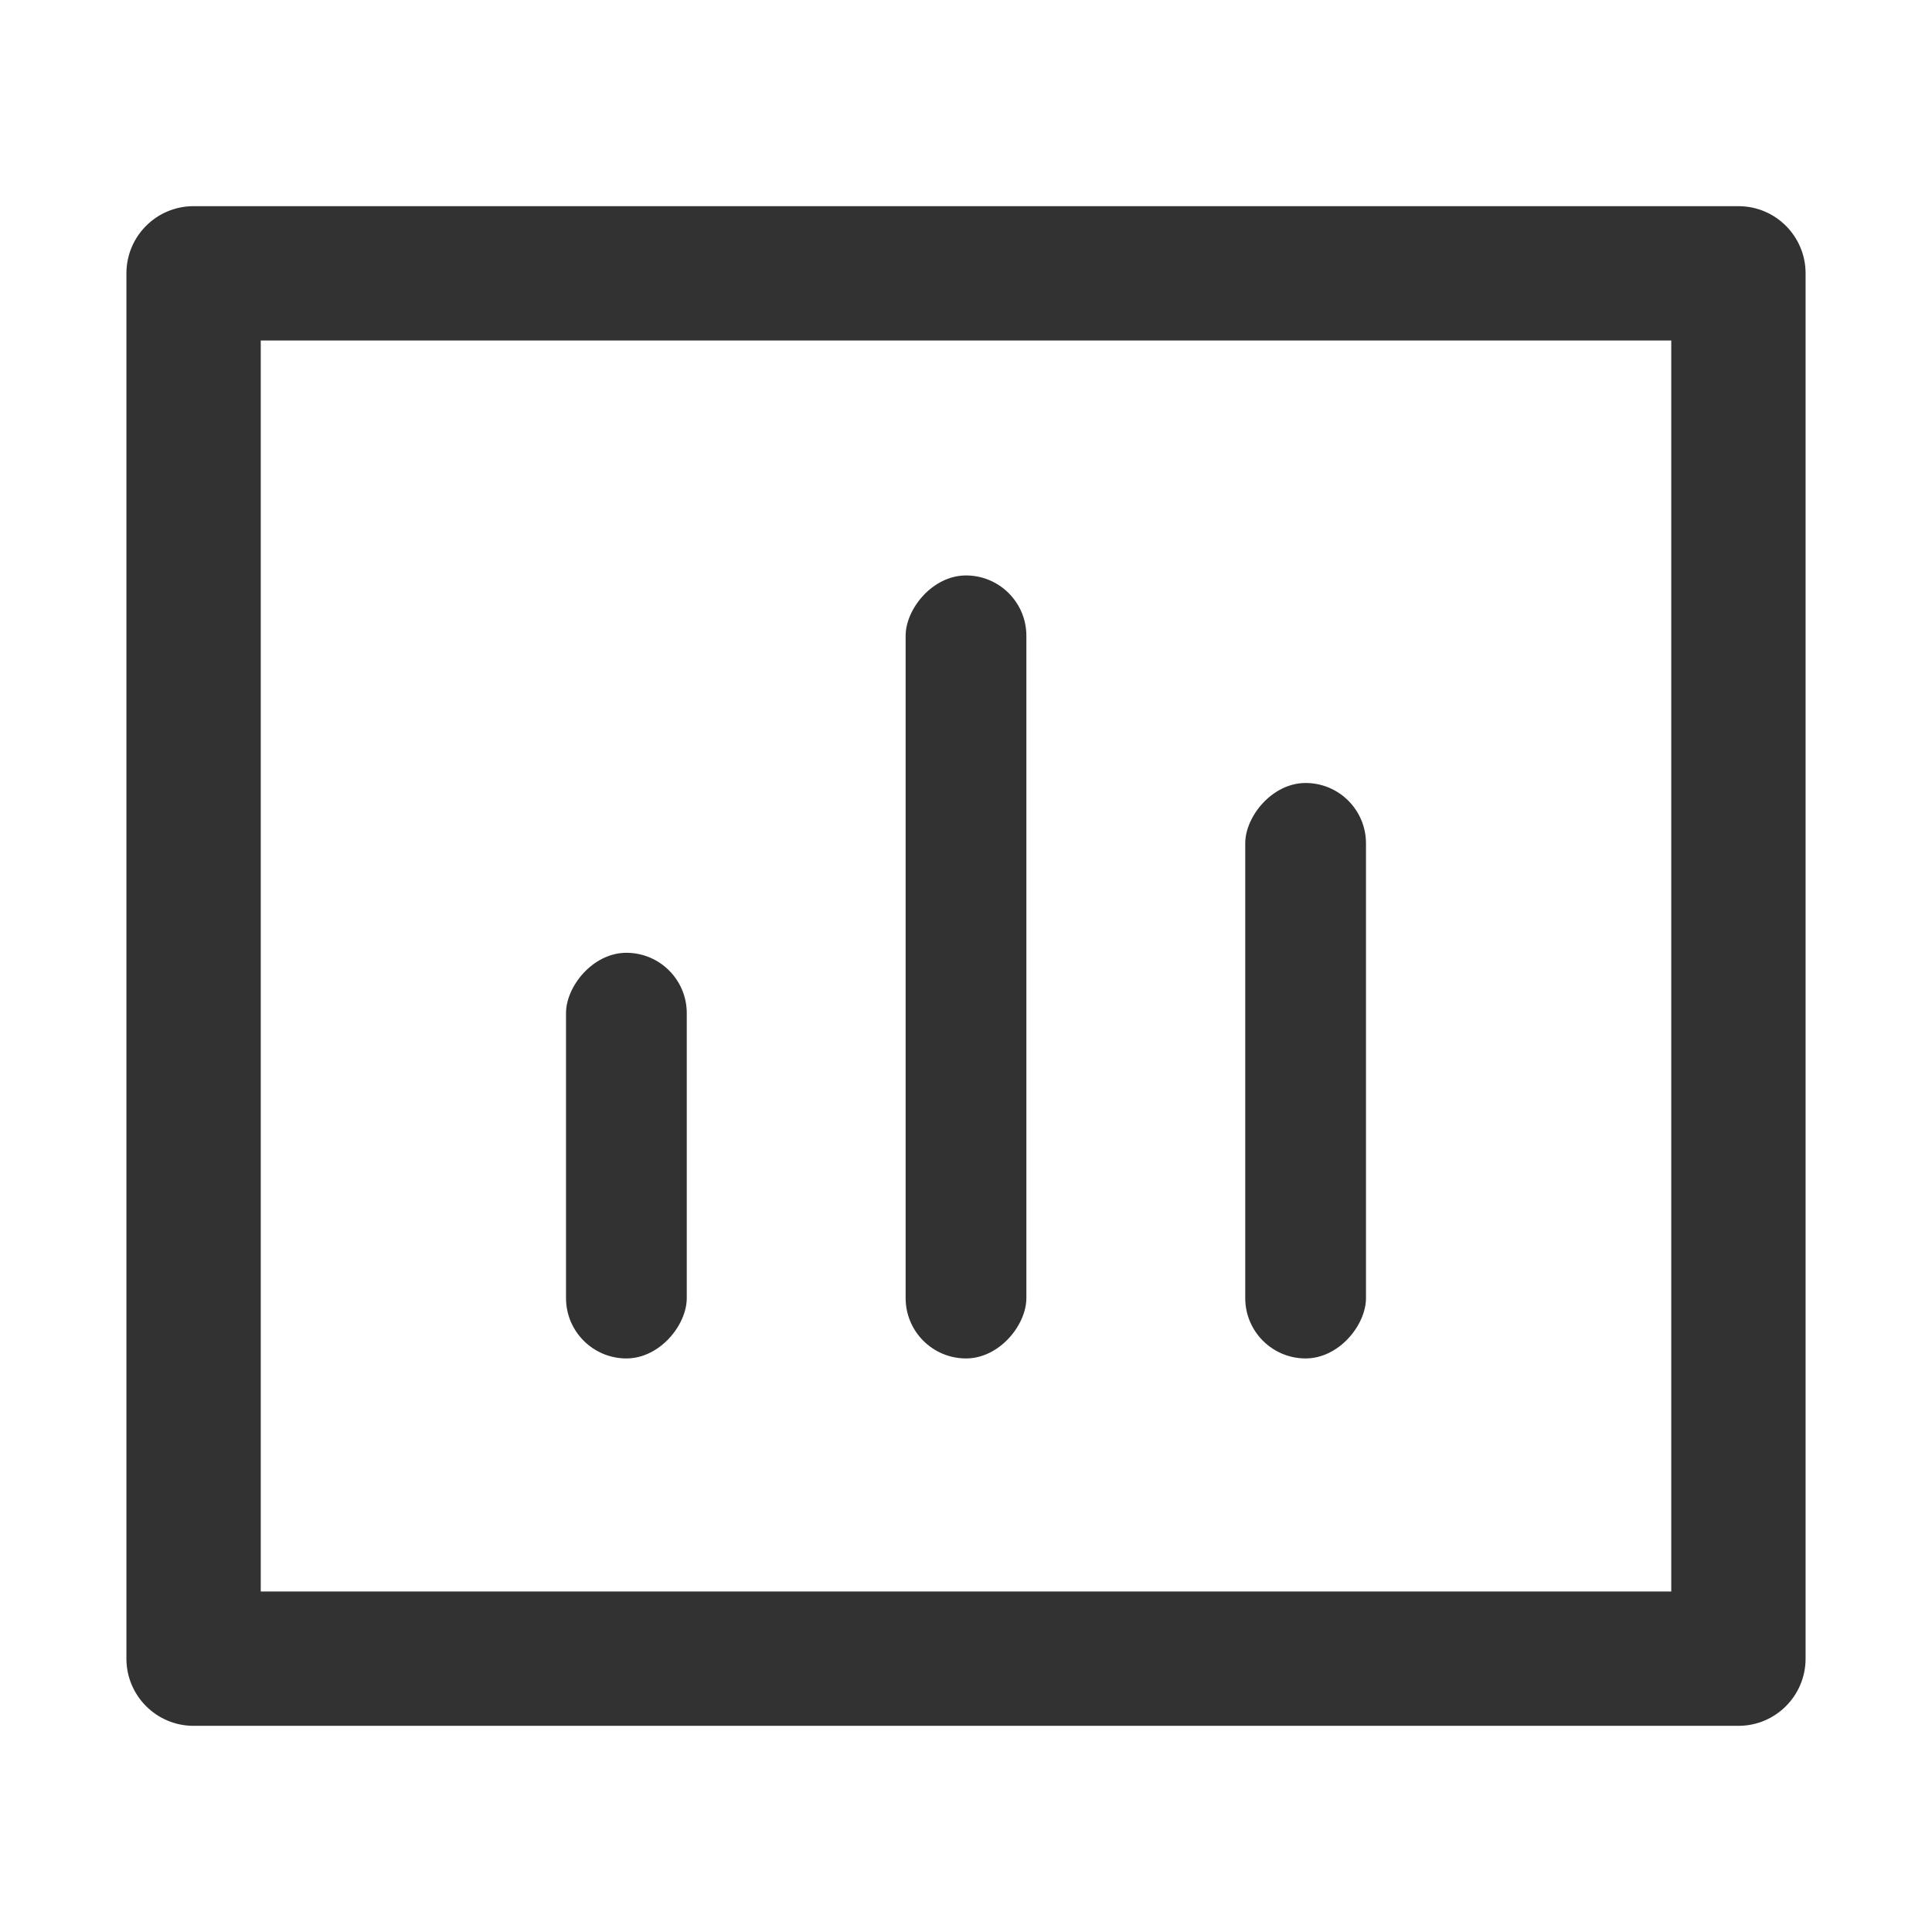 <svg xmlns="http://www.w3.org/2000/svg" xmlns:xlink="http://www.w3.org/1999/xlink" fill="none" version="1.1" width="1024" height="1024" viewBox="0 0 1024 1024"><rect x="0" y="0" width="1024" height="1024" fill="#808080" stroke="none"/><defs><clipPath id="master_svg0_0_54"><rect x="0" y="0" width="1024" height="1024" rx="0"/></clipPath></defs><g clip-path="url(#master_svg0_0_54)"><rect x="0" y="0" width="1024" height="1024" rx="0" fill="#FFFFFF" fill-opacity="1"/><g><path d="M957,879.105L957,144.895C957,125.234,941.077,109.275,921.416,109.275L102.584,109.275C82.923,109.275,67,125.234,67,144.895L67,879.105C67,898.766,82.923,914.725,102.584,914.725L921.416,914.725C941.077,914.725,957,898.766,957,879.105ZM885.8,843.525L885.8,180.475L138.2,180.475L138.2,843.525L512,843.525L885.8,843.525Z" fill-rule="evenodd" fill="#323232" fill-opacity="1"/></g><g><g transform="matrix(-1,8.742277657347586e-8,8.742277657347586e-8,1,1448,-0)"><rect x="724" y="415" width="64" height="305" rx="32" fill="#323232" fill-opacity="1"/></g><g transform="matrix(-1,8.742277657347586e-8,8.742277657347586e-8,1,728,-0)"><rect x="364" y="505" width="64" height="215" rx="32" fill="#323232" fill-opacity="1"/></g><g transform="matrix(-1,8.742277657347586e-8,8.742277657347586e-8,1,1088,-0)"><rect x="544" y="305" width="64" height="415" rx="32" fill="#323232" fill-opacity="1"/></g></g></g></svg>